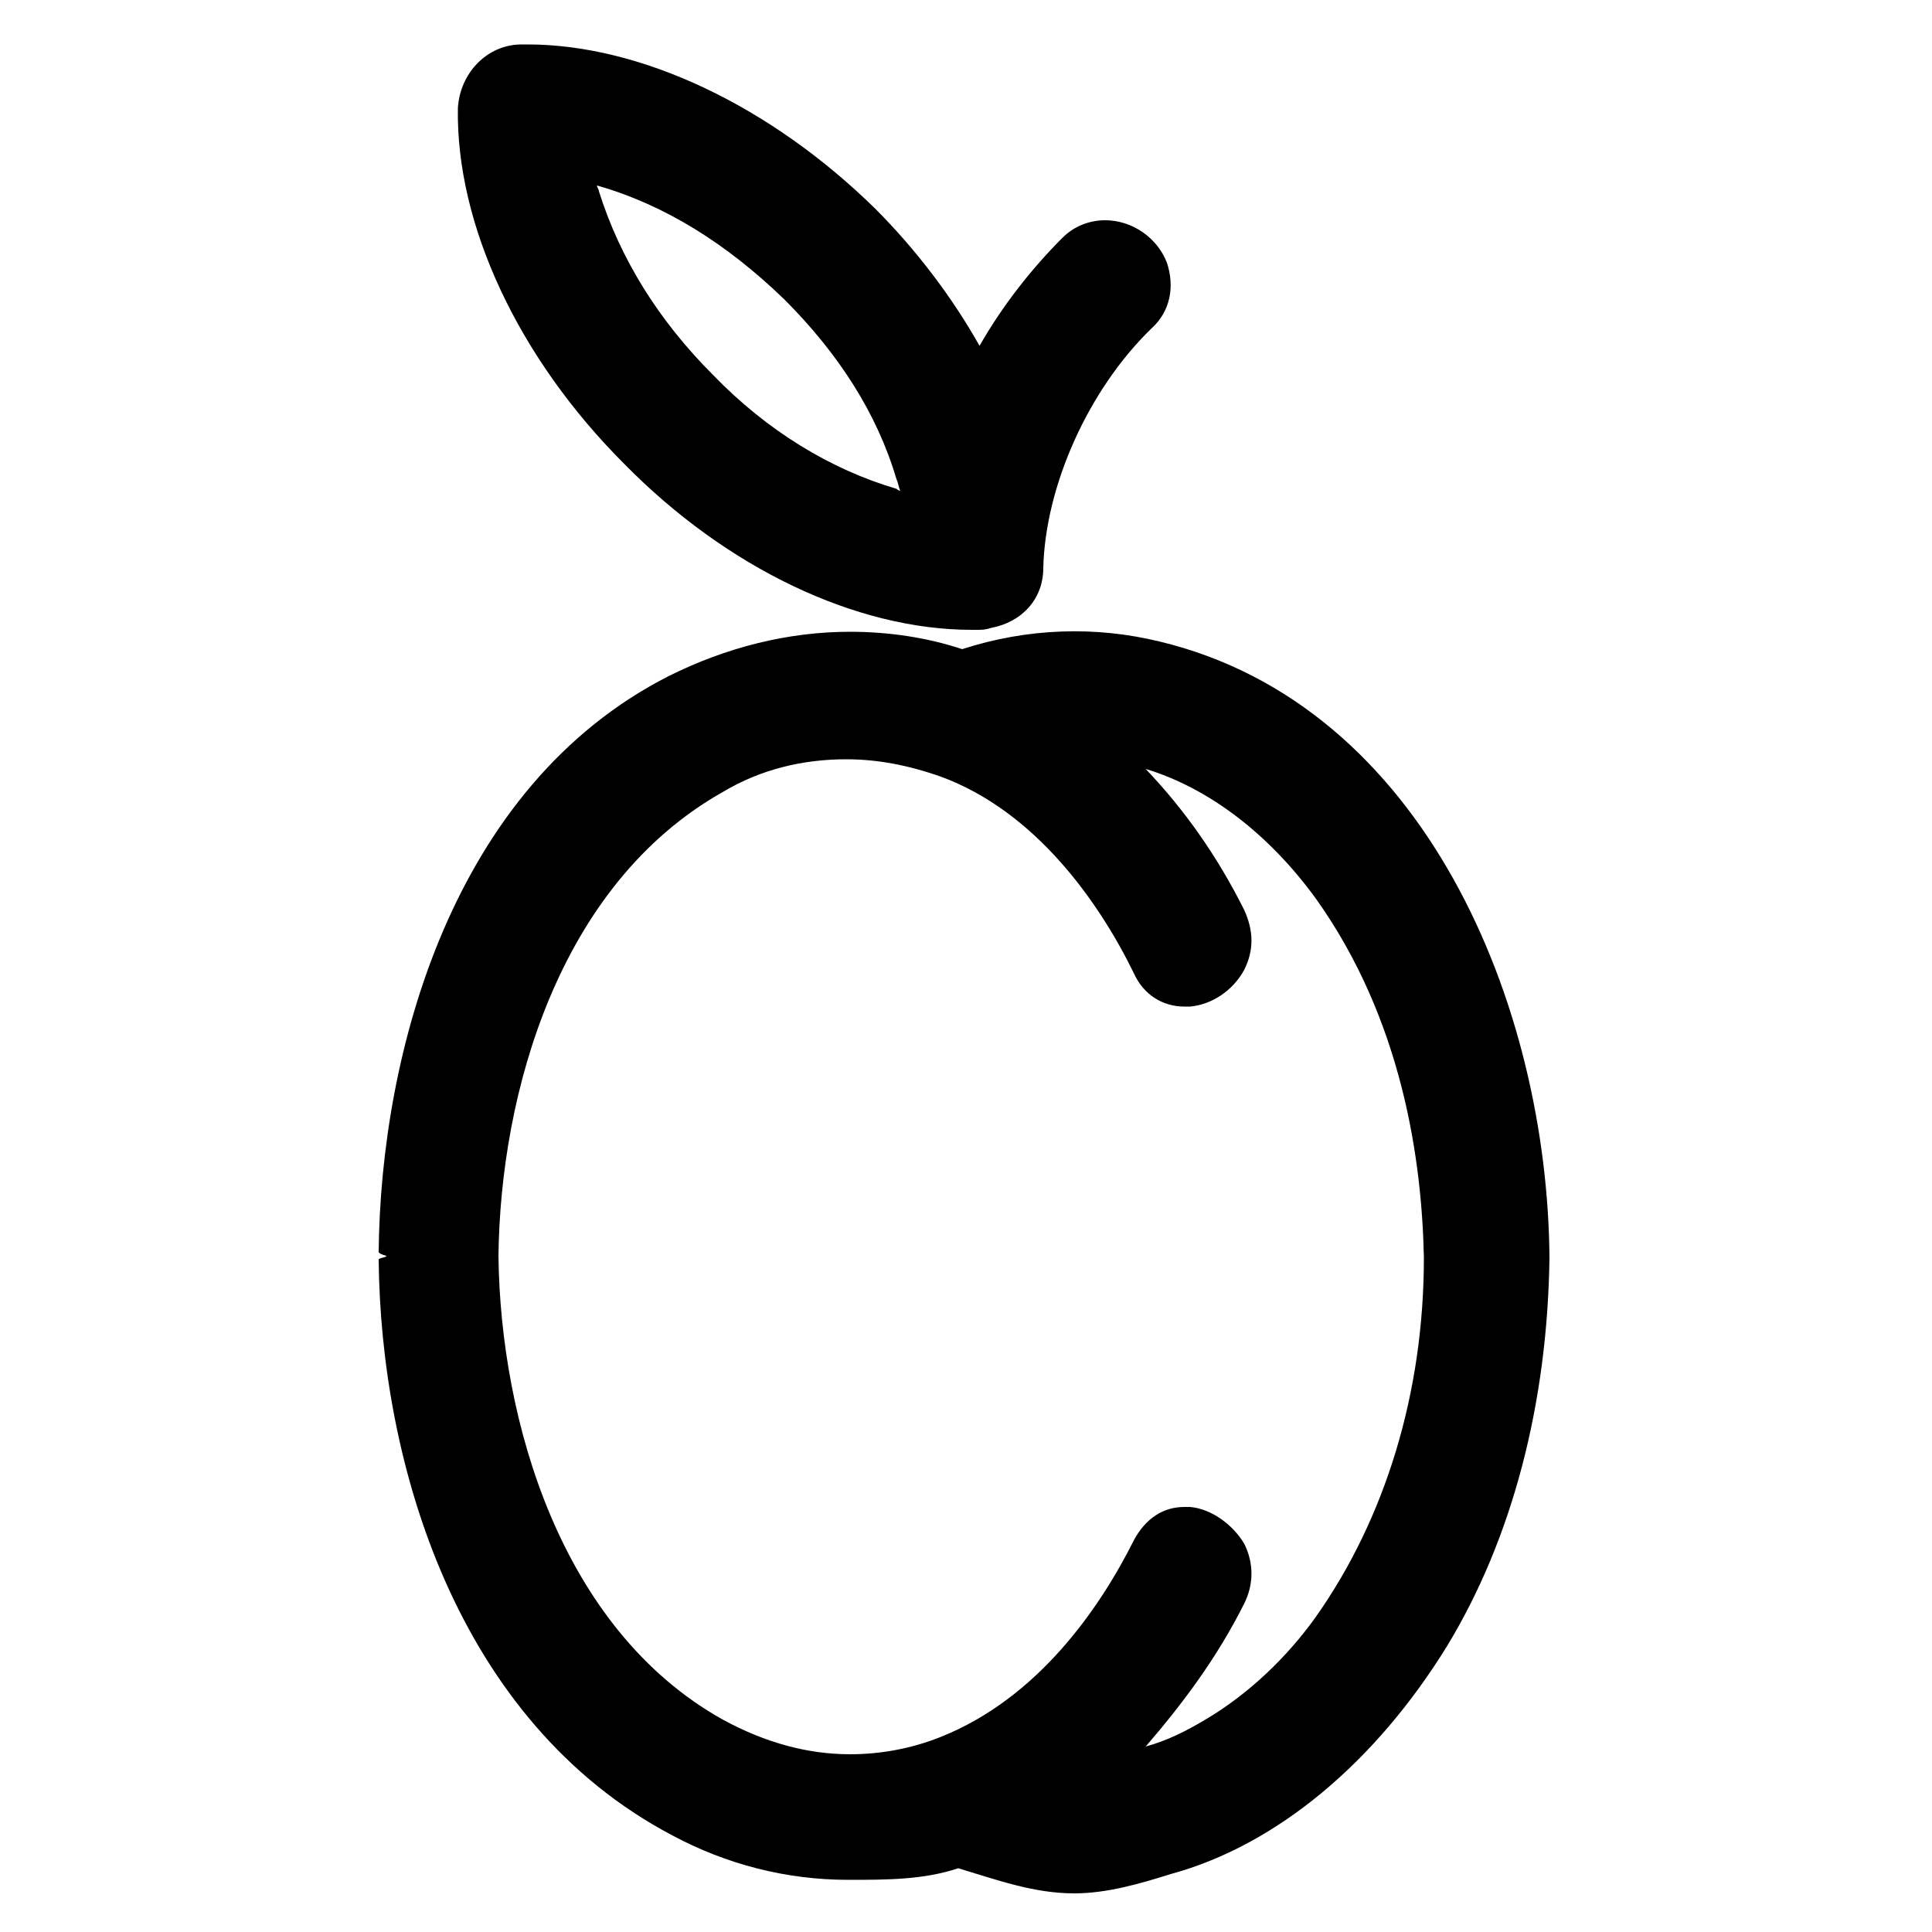 <svg height="100" width="100" xmlns="http://www.w3.org/2000/svg"><path d="M50.3 32.6h.3c.2 0 .4 0 .7-.1 1.6-.3 2.7-1.5 2.7-3.1.1-4.2 2.3-9.2 5.6-12.4 1-.9 1.2-2.2.8-3.4-.5-1.3-1.8-2.2-3.2-2.2-.8 0-1.6.3-2.2.9-1.6 1.6-3.1 3.5-4.3 5.6-1.4-2.5-3.3-5-5.4-7.1-5.4-5.3-12.1-8.5-18-8.5H27c-1.8 0-3.2 1.5-3.3 3.3-.1 6 3.1 12.9 8.6 18.4 5.3 5.4 12 8.6 18 8.6zm-3.9-7.3c-3.4-1-6.7-3-9.5-5.9-2.8-2.8-4.8-6-5.9-9.5 0-.1-.1-.2-.1-.3 3.5 1 6.7 3 9.7 5.9 2.8 2.8 4.8 5.9 5.8 9.3.1.2.1.4.2.6 0 0-.1 0-.2-.1z"/><path d="M60 33.2c-3.3-.8-6.8-.7-10.2.4-1.8-.6-3.8-.9-5.8-.9-3.2 0-6.4.8-9.4 2.3-11.2 5.7-14.9 19.5-15 29.8 0 .1.4.2.4.2 0 .1-.4.1-.4.2.1 10.5 4 23.9 15.2 29.8 2.8 1.5 5.9 2.3 9.1 2.3 2 0 3.9 0 5.7-.6 2 .6 3.9 1.3 6 1.3 1.7 0 3.4-.5 5-1 5.5-1.5 10.6-5.8 14.3-11.8 3.4-5.6 5.2-12.6 5.3-20.1-.1-13-6.4-28.6-20.2-31.9zM64.4 83c.5-1 .5-2.1 0-3.1-.6-1-1.7-1.8-2.8-1.9h-.3c-1.1 0-2 .6-2.6 1.7-1.8 3.6-5 8.2-10 10.2-1.5.6-3.1.9-4.7.9-2.2 0-4.4-.6-6.6-1.8-8.4-4.7-11.5-15.5-11.6-24 .1-8.4 3.1-19.2 11.6-24 2-1.2 4.2-1.7 6.4-1.7 1.6 0 3.2.3 4.9.9 4.9 1.8 8.2 6.5 10 10.2.5 1.1 1.5 1.7 2.6 1.7h.3c1.1-.1 2.2-.8 2.8-1.9.5-1 .5-2 0-3.1-1.4-2.8-3.1-5.2-5.1-7.3 3.3 1 6.4 3.4 8.8 6.7 4.5 6.3 5.5 13.6 5.6 18.6 0 7-2 13.5-5.6 18.6-1.5 2.1-3.5 4-5.7 5.3-1 .6-2 1.1-3.1 1.4 1.9-2.2 3.7-4.6 5.1-7.4z"/></svg>